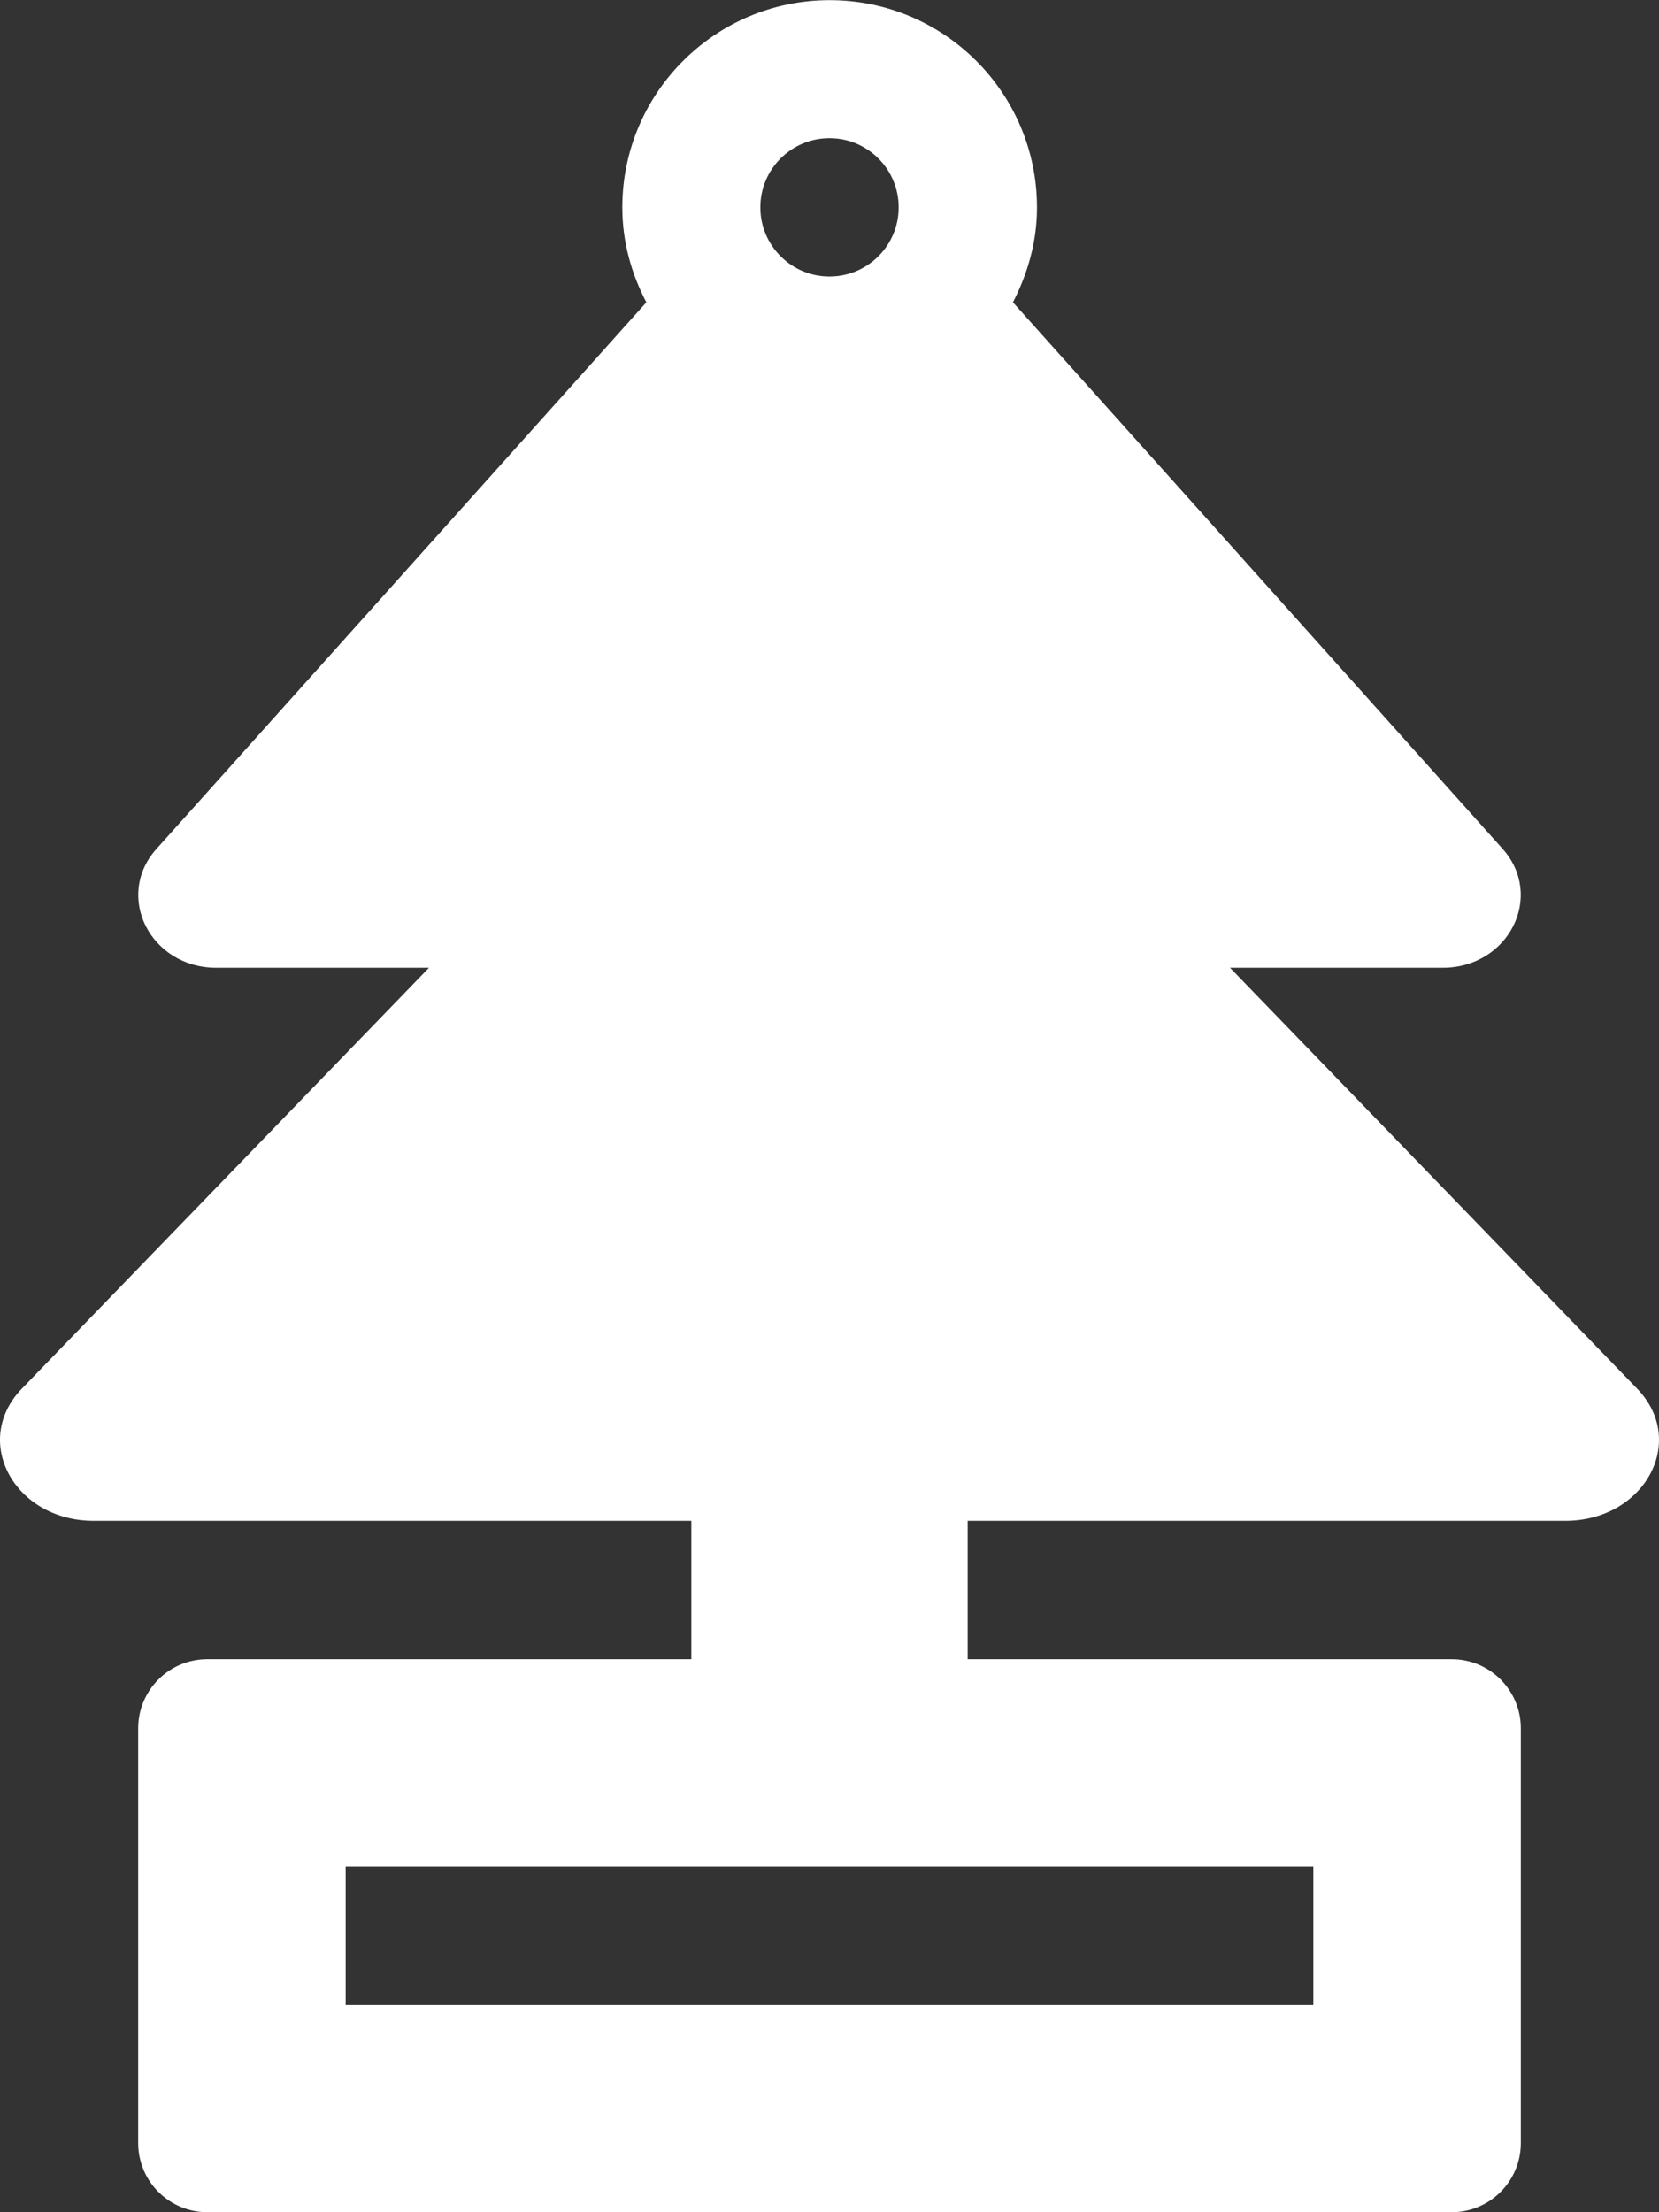 <svg version="1.1" xmlns="http://www.w3.org/2000/svg" xlink="http://www.w3.org/1999/xlink" x="0px" y="0px" width="11.25px" height="15px" viewBox="0 0 11.25 15" style="enable-background:new 0 0 15 15;" space="preserve"><rect x="0" y="0" width="11.25" height="15" fill="#333333" stroke="none"/><path d="M11.102,9.416L8.341,6.562h1.442c0.448,0,0.693,-0.486,0.406,-0.807L6.869,2.05c0.1,-0.194,0.163,-0.41,0.163,-0.643c0,-0.777,-0.63,-1.406,-1.406,-1.406s-1.406,0.63,-1.406,1.406c0,0.233,0.062,0.45,0.163,0.643L1.061,5.756C0.774,6.076,1.019,6.562,1.467,6.562H2.909L0.148,9.416C-0.196,9.772,0.098,10.312,0.636,10.312H4.688v0.938H1.406c-0.259,0,-0.469,0.21,-0.469,0.469v2.812c0,0.259,0.21,0.469,0.469,0.469h8.438c0.259,0,0.469,-0.21,0.469,-0.469v-2.812c0,-0.259,-0.21,-0.469,-0.469,-0.469H6.562v-0.938h4.052c0.538,0,0.832,-0.54,0.488,-0.896zM5.625,0.937c0.259,0,0.469,0.21,0.469,0.469c0,0.259,-0.21,0.469,-0.469,0.469S5.156,1.665,5.156,1.406c0,-0.259,0.21,-0.469,0.469,-0.469zM8.906,12.656v0.938H2.344v-0.938h6.562z" fill="#FFFFFF"/></svg>
